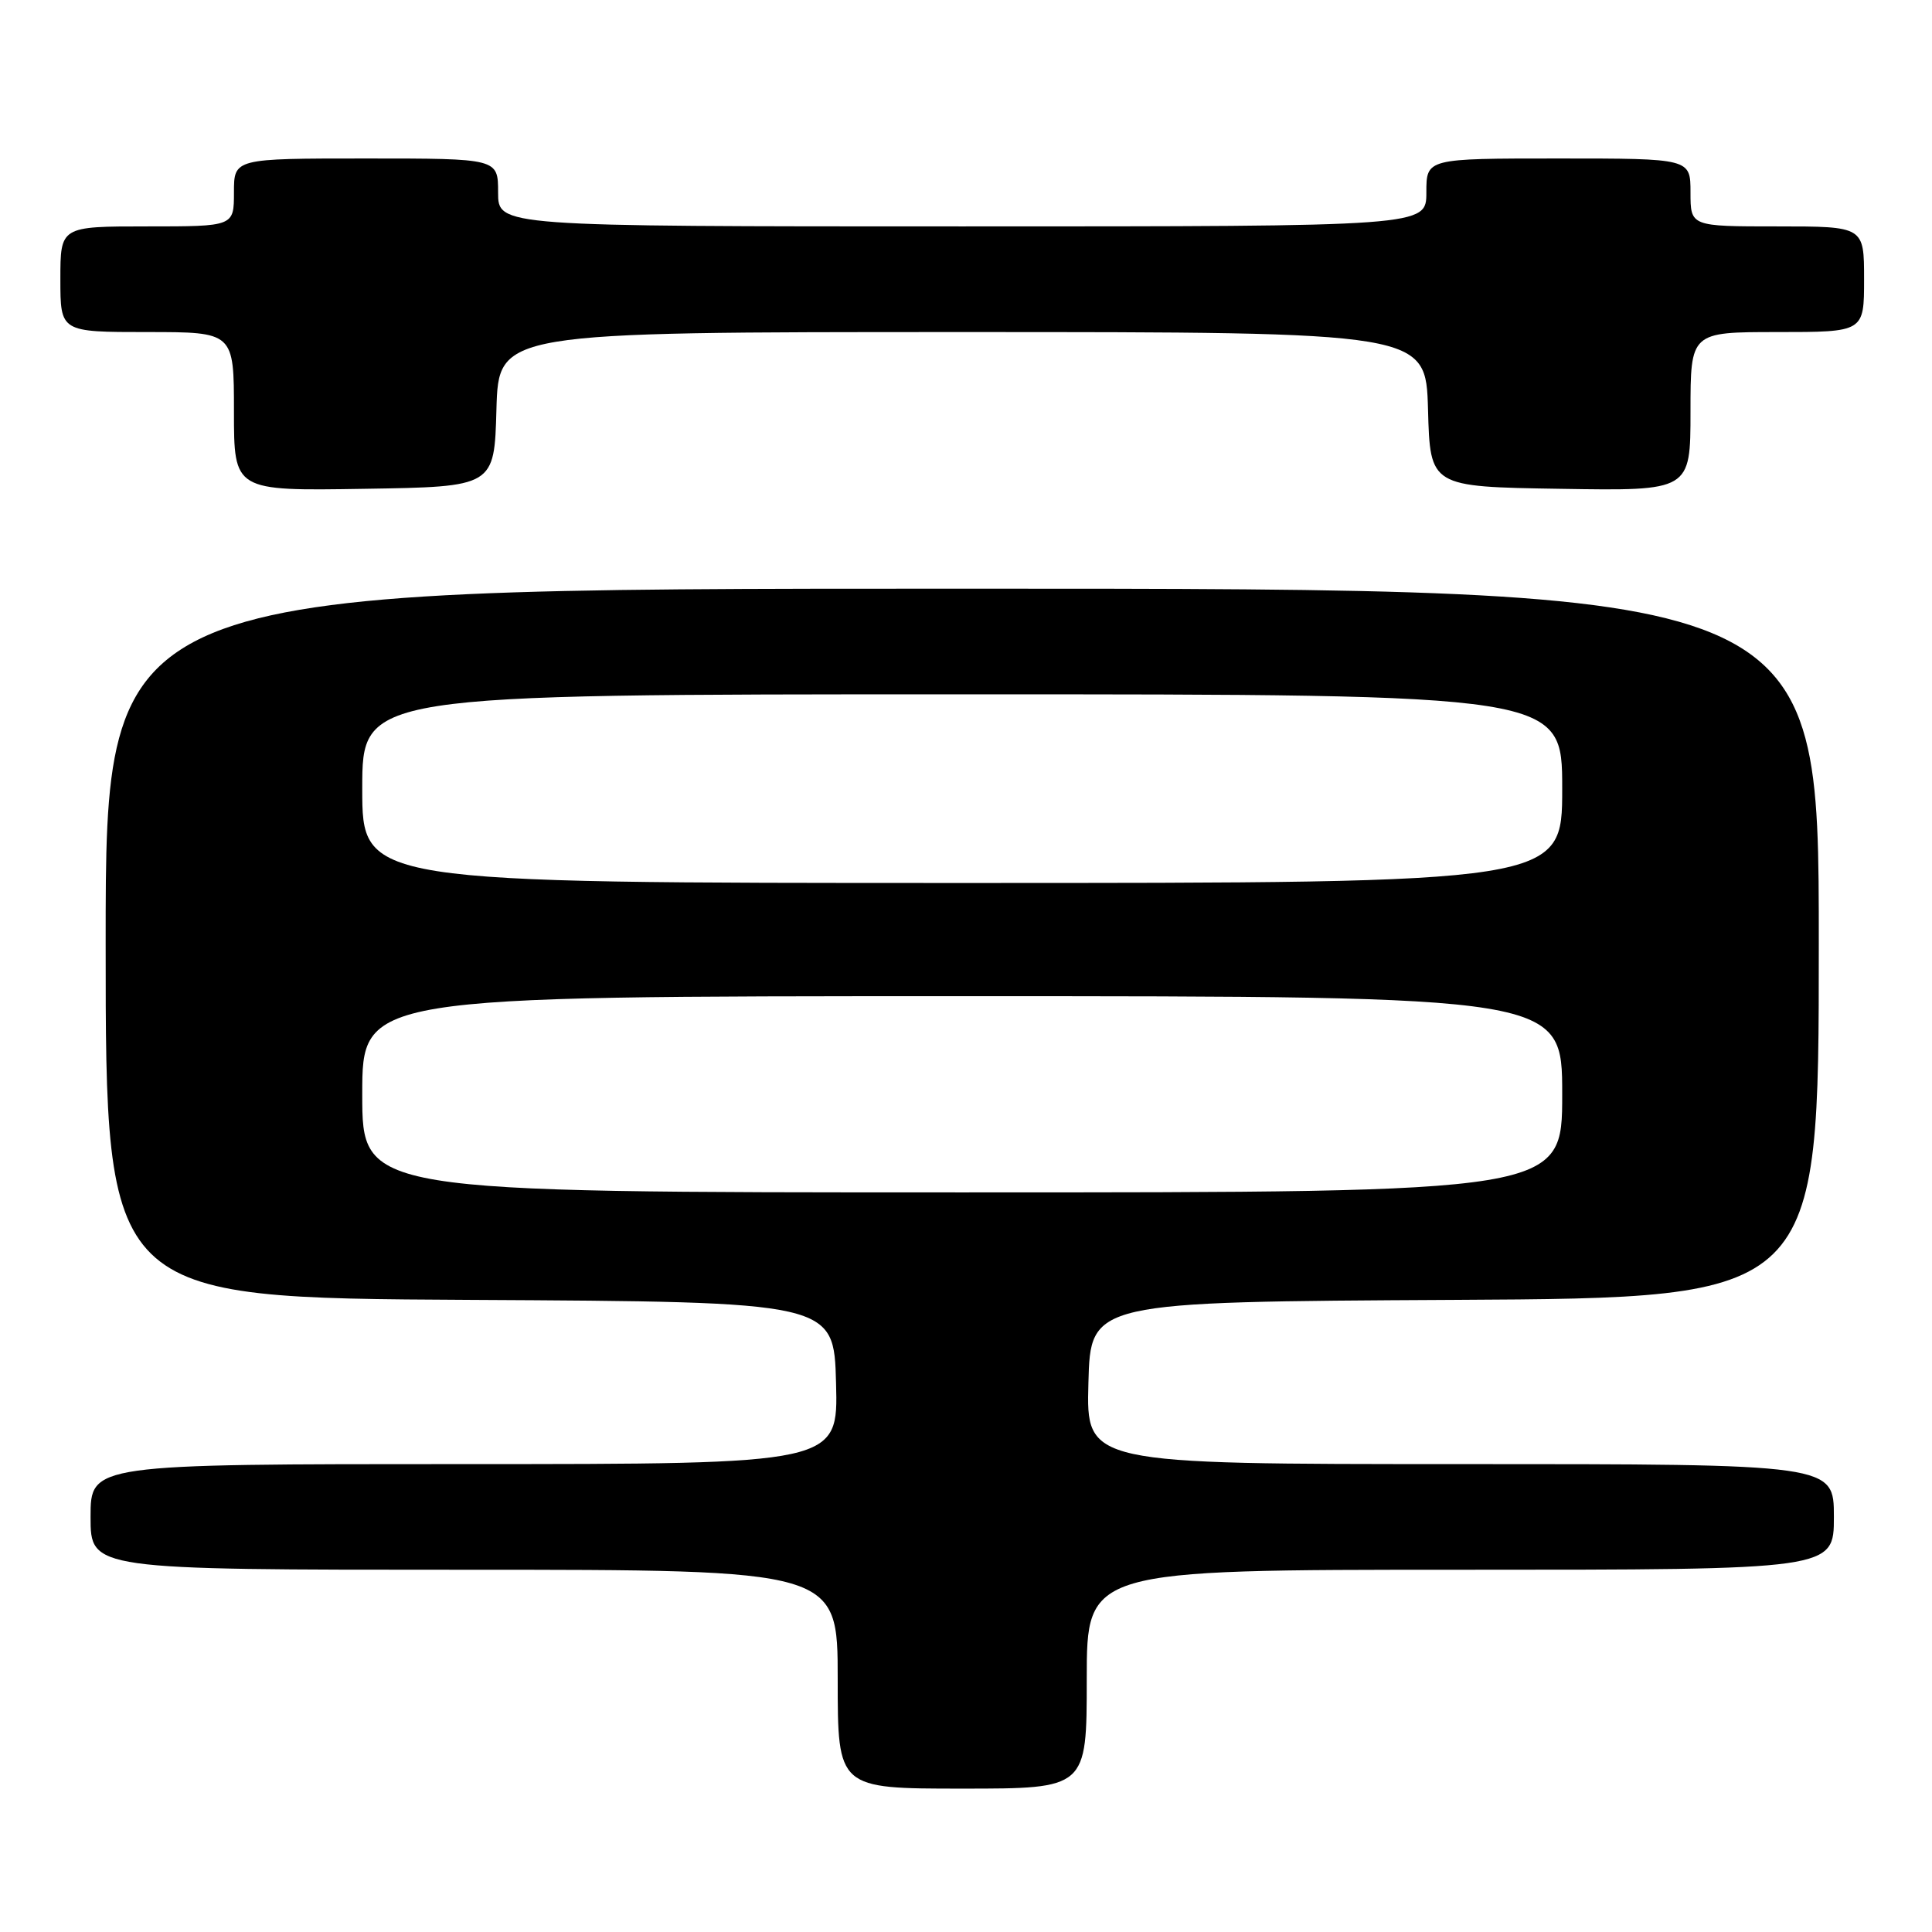 <?xml version="1.0" encoding="UTF-8" standalone="no"?>
<!DOCTYPE svg PUBLIC "-//W3C//DTD SVG 1.1//EN" "http://www.w3.org/Graphics/SVG/1.1/DTD/svg11.dtd" >
<svg xmlns="http://www.w3.org/2000/svg" xmlns:xlink="http://www.w3.org/1999/xlink" version="1.1" viewBox="0 0 256 256">
 <g >
 <path fill="currentColor"
d=" M 144.00 222.50 C 144.00 208.00 144.00 208.00 193.50 208.00 C 243.00 208.00 243.00 208.00 243.00 201.00 C 243.00 194.00 243.00 194.00 193.47 194.00 C 143.93 194.00 143.93 194.00 144.22 183.25 C 144.50 172.50 144.50 172.50 192.75 172.24 C 241.00 171.98 241.00 171.98 241.00 124.99 C 241.00 78.00 241.00 78.00 127.50 78.00 C 14.00 78.00 14.00 78.00 14.00 124.99 C 14.00 171.98 14.00 171.98 62.25 172.24 C 110.50 172.50 110.50 172.50 110.78 183.25 C 111.07 194.00 111.07 194.00 61.53 194.00 C 12.00 194.00 12.00 194.00 12.00 201.00 C 12.00 208.00 12.00 208.00 61.50 208.00 C 111.00 208.00 111.00 208.00 111.00 222.50 C 111.00 237.00 111.00 237.00 127.50 237.00 C 144.00 237.00 144.00 237.00 144.00 222.50 Z  M 65.78 54.25 C 66.07 44.00 66.07 44.00 127.50 44.00 C 188.93 44.00 188.93 44.00 189.22 54.25 C 189.50 64.50 189.50 64.50 206.75 64.77 C 224.00 65.05 224.00 65.05 224.00 54.52 C 224.00 44.00 224.00 44.00 235.50 44.00 C 247.00 44.00 247.00 44.00 247.00 37.00 C 247.00 30.00 247.00 30.00 235.50 30.00 C 224.00 30.00 224.00 30.00 224.00 25.50 C 224.00 21.00 224.00 21.00 206.50 21.00 C 189.00 21.00 189.00 21.00 189.00 25.50 C 189.00 30.00 189.00 30.00 127.50 30.00 C 66.00 30.00 66.00 30.00 66.00 25.50 C 66.00 21.00 66.00 21.00 48.50 21.00 C 31.00 21.00 31.00 21.00 31.00 25.50 C 31.00 30.00 31.00 30.00 19.50 30.00 C 8.00 30.00 8.00 30.00 8.00 37.00 C 8.00 44.00 8.00 44.00 19.50 44.00 C 31.00 44.00 31.00 44.00 31.00 54.52 C 31.00 65.05 31.00 65.05 48.25 64.77 C 65.50 64.50 65.50 64.50 65.78 54.25 Z  M 48.00 145.00 C 48.00 132.00 48.00 132.00 127.50 132.00 C 207.00 132.00 207.00 132.00 207.00 145.00 C 207.00 158.00 207.00 158.00 127.50 158.00 C 48.00 158.00 48.00 158.00 48.00 145.00 Z  M 48.00 104.50 C 48.00 92.00 48.00 92.00 127.50 92.00 C 207.00 92.00 207.00 92.00 207.00 104.50 C 207.00 117.00 207.00 117.00 127.50 117.00 C 48.00 117.00 48.00 117.00 48.00 104.50 Z "/>
</g>
</svg>